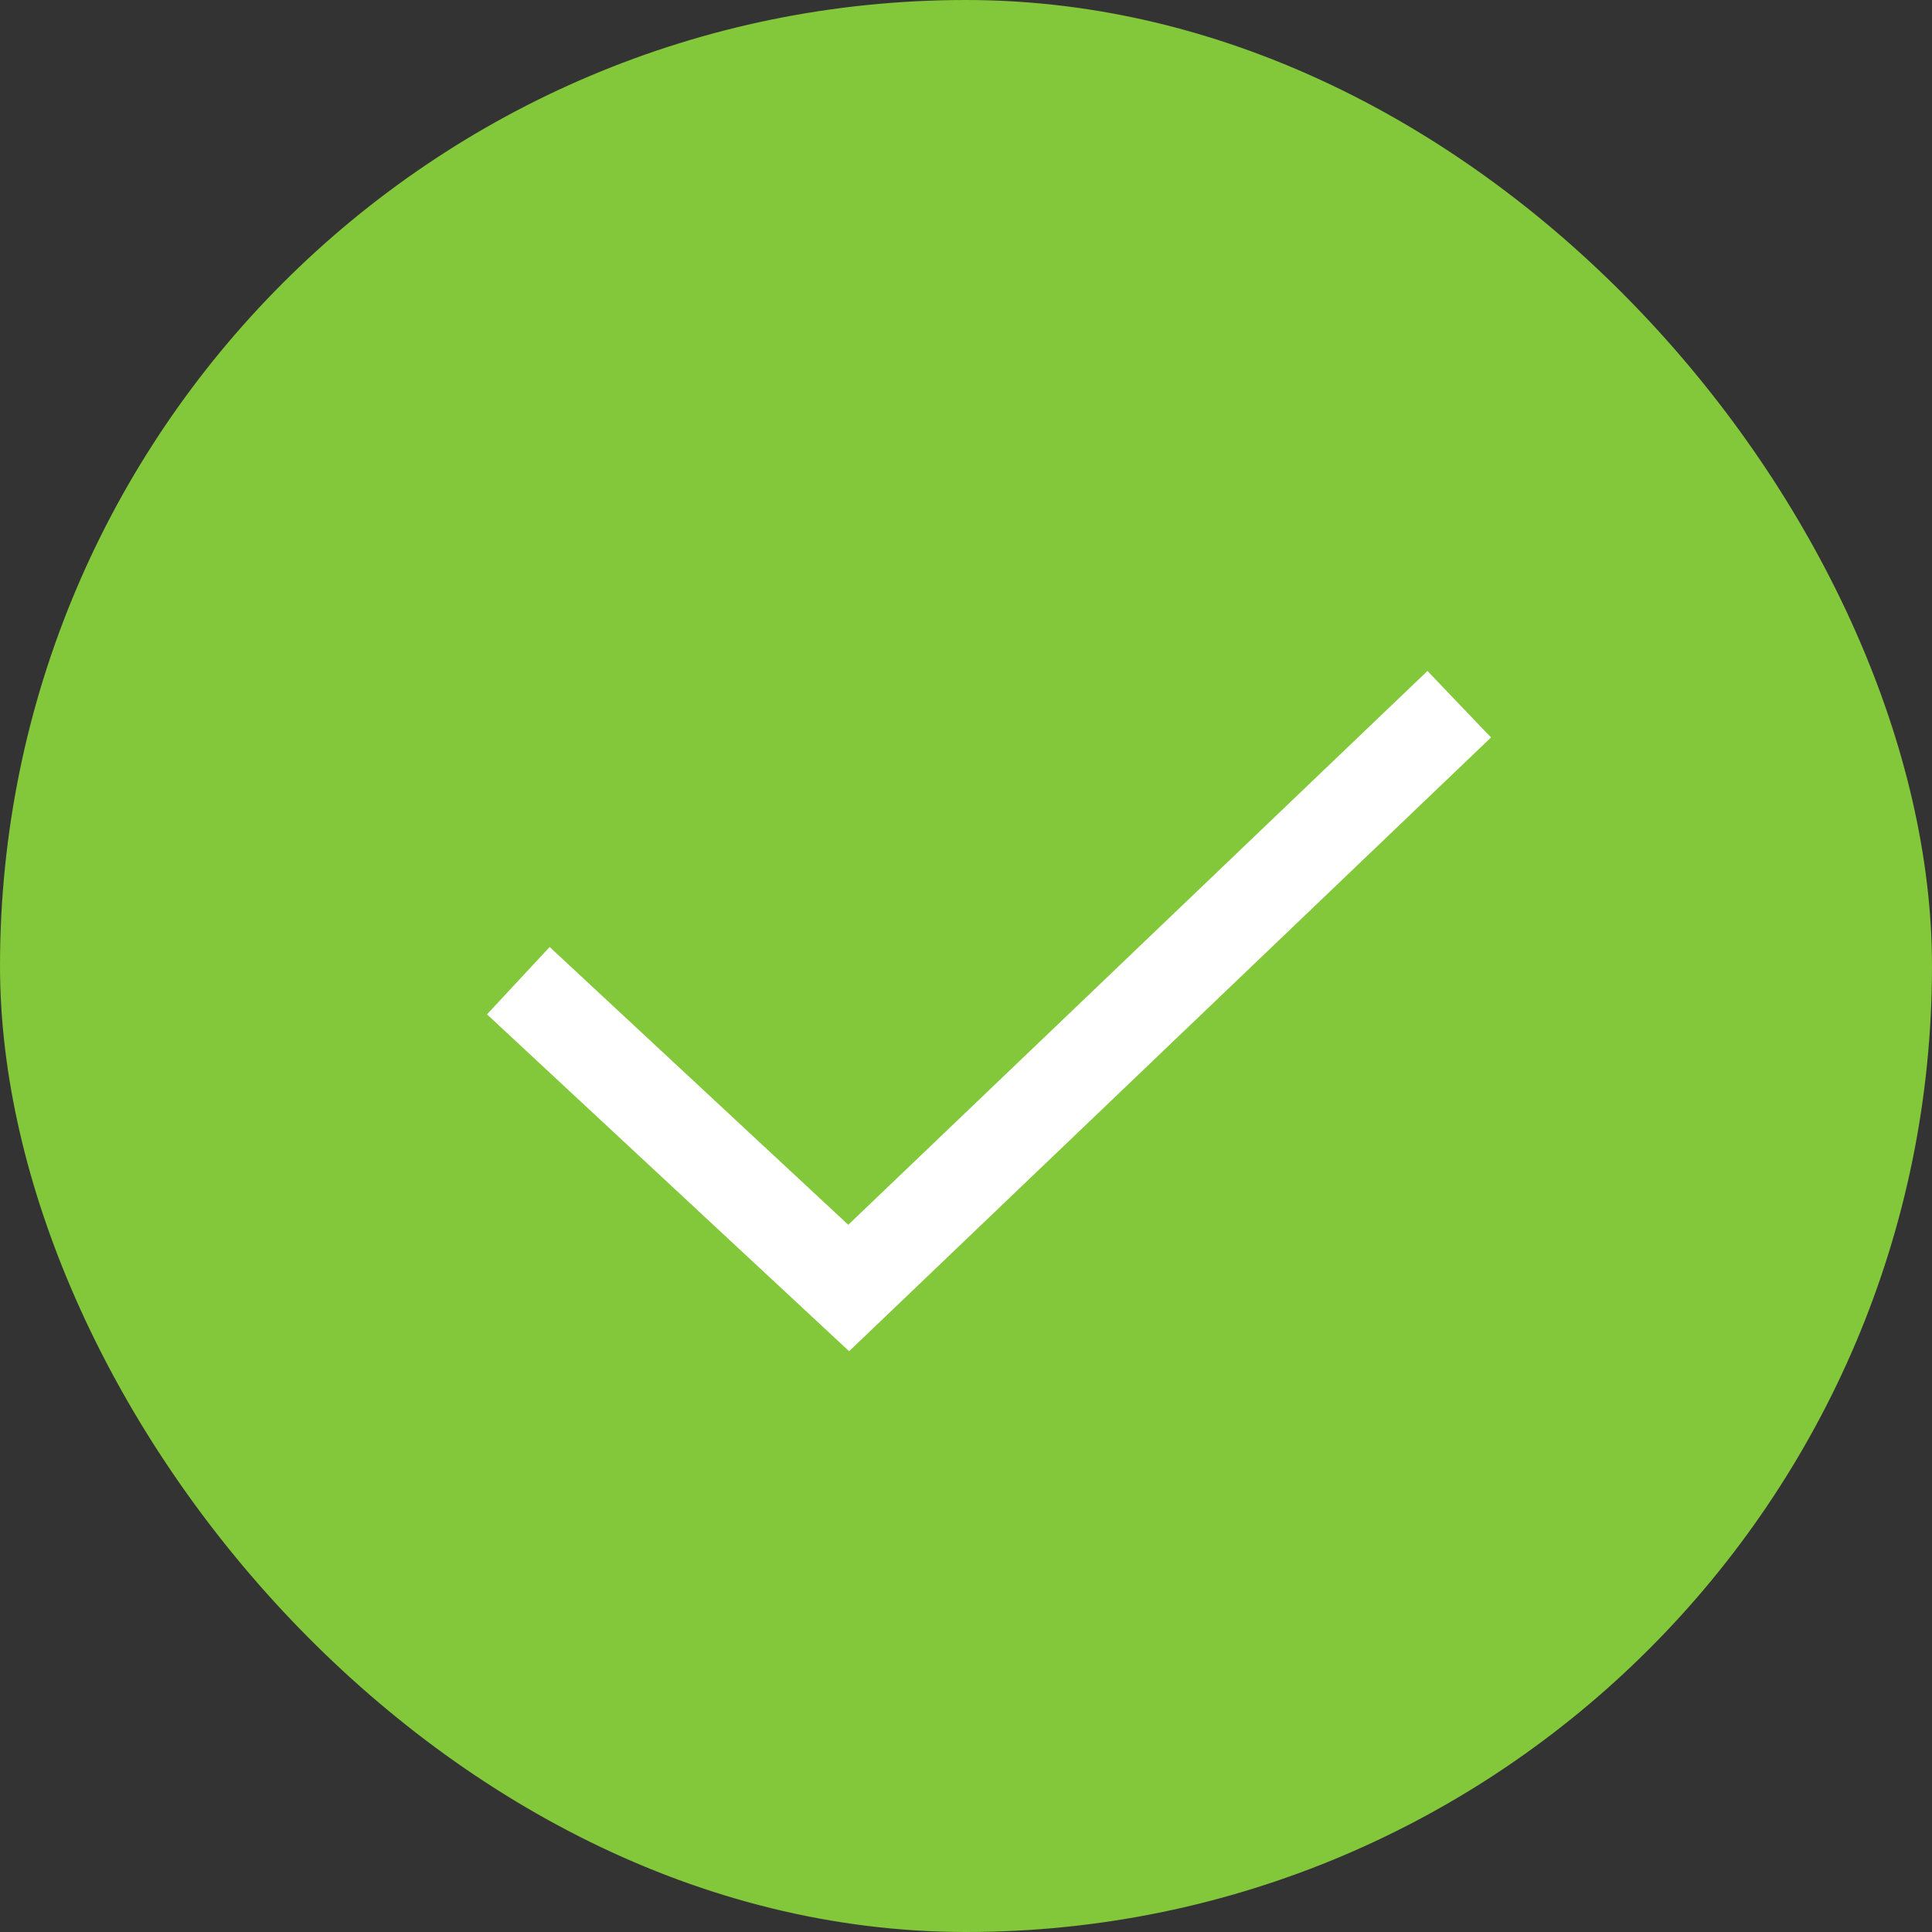 <?xml version="1.0" encoding="UTF-8"?>
<svg width="21px" height="21px" viewBox="0 0 21 21" version="1.1" xmlns="http://www.w3.org/2000/svg" xmlns:xlink="http://www.w3.org/1999/xlink">
    <rect x="0" y="0" width="21" height="21" fill="#333333" stroke="none"/>
    <!-- Generator: sketchtool 40.3 (33839) - http://www.bohemiancoding.com/sketch -->
    <title>390A2403-0A09-43B4-9E3A-97292496B99C</title>
    <desc>Created with sketchtool.</desc>
    <defs></defs>
    <g id="Page-1" stroke="none" stroke-width="1" fill="none" fill-rule="evenodd">
        <g id="流程" transform="translate(-1008, -125)">
            <g id="Group-10-Copy-9" transform="translate(715, 24)">
                <g id="Group-11-Copy" transform="translate(293, 101)">
                    <rect id="Rectangle-2-Copy" fill="#83C73A" x="0" y="0" width="21" height="21" rx="10.5"></rect>
                    <polyline id="Line" stroke="#FFFFFF" stroke-linecap="square" points="6 11 9.225 14 15.5 8"></polyline>
                </g>
            </g>
        </g>
    </g>
</svg>